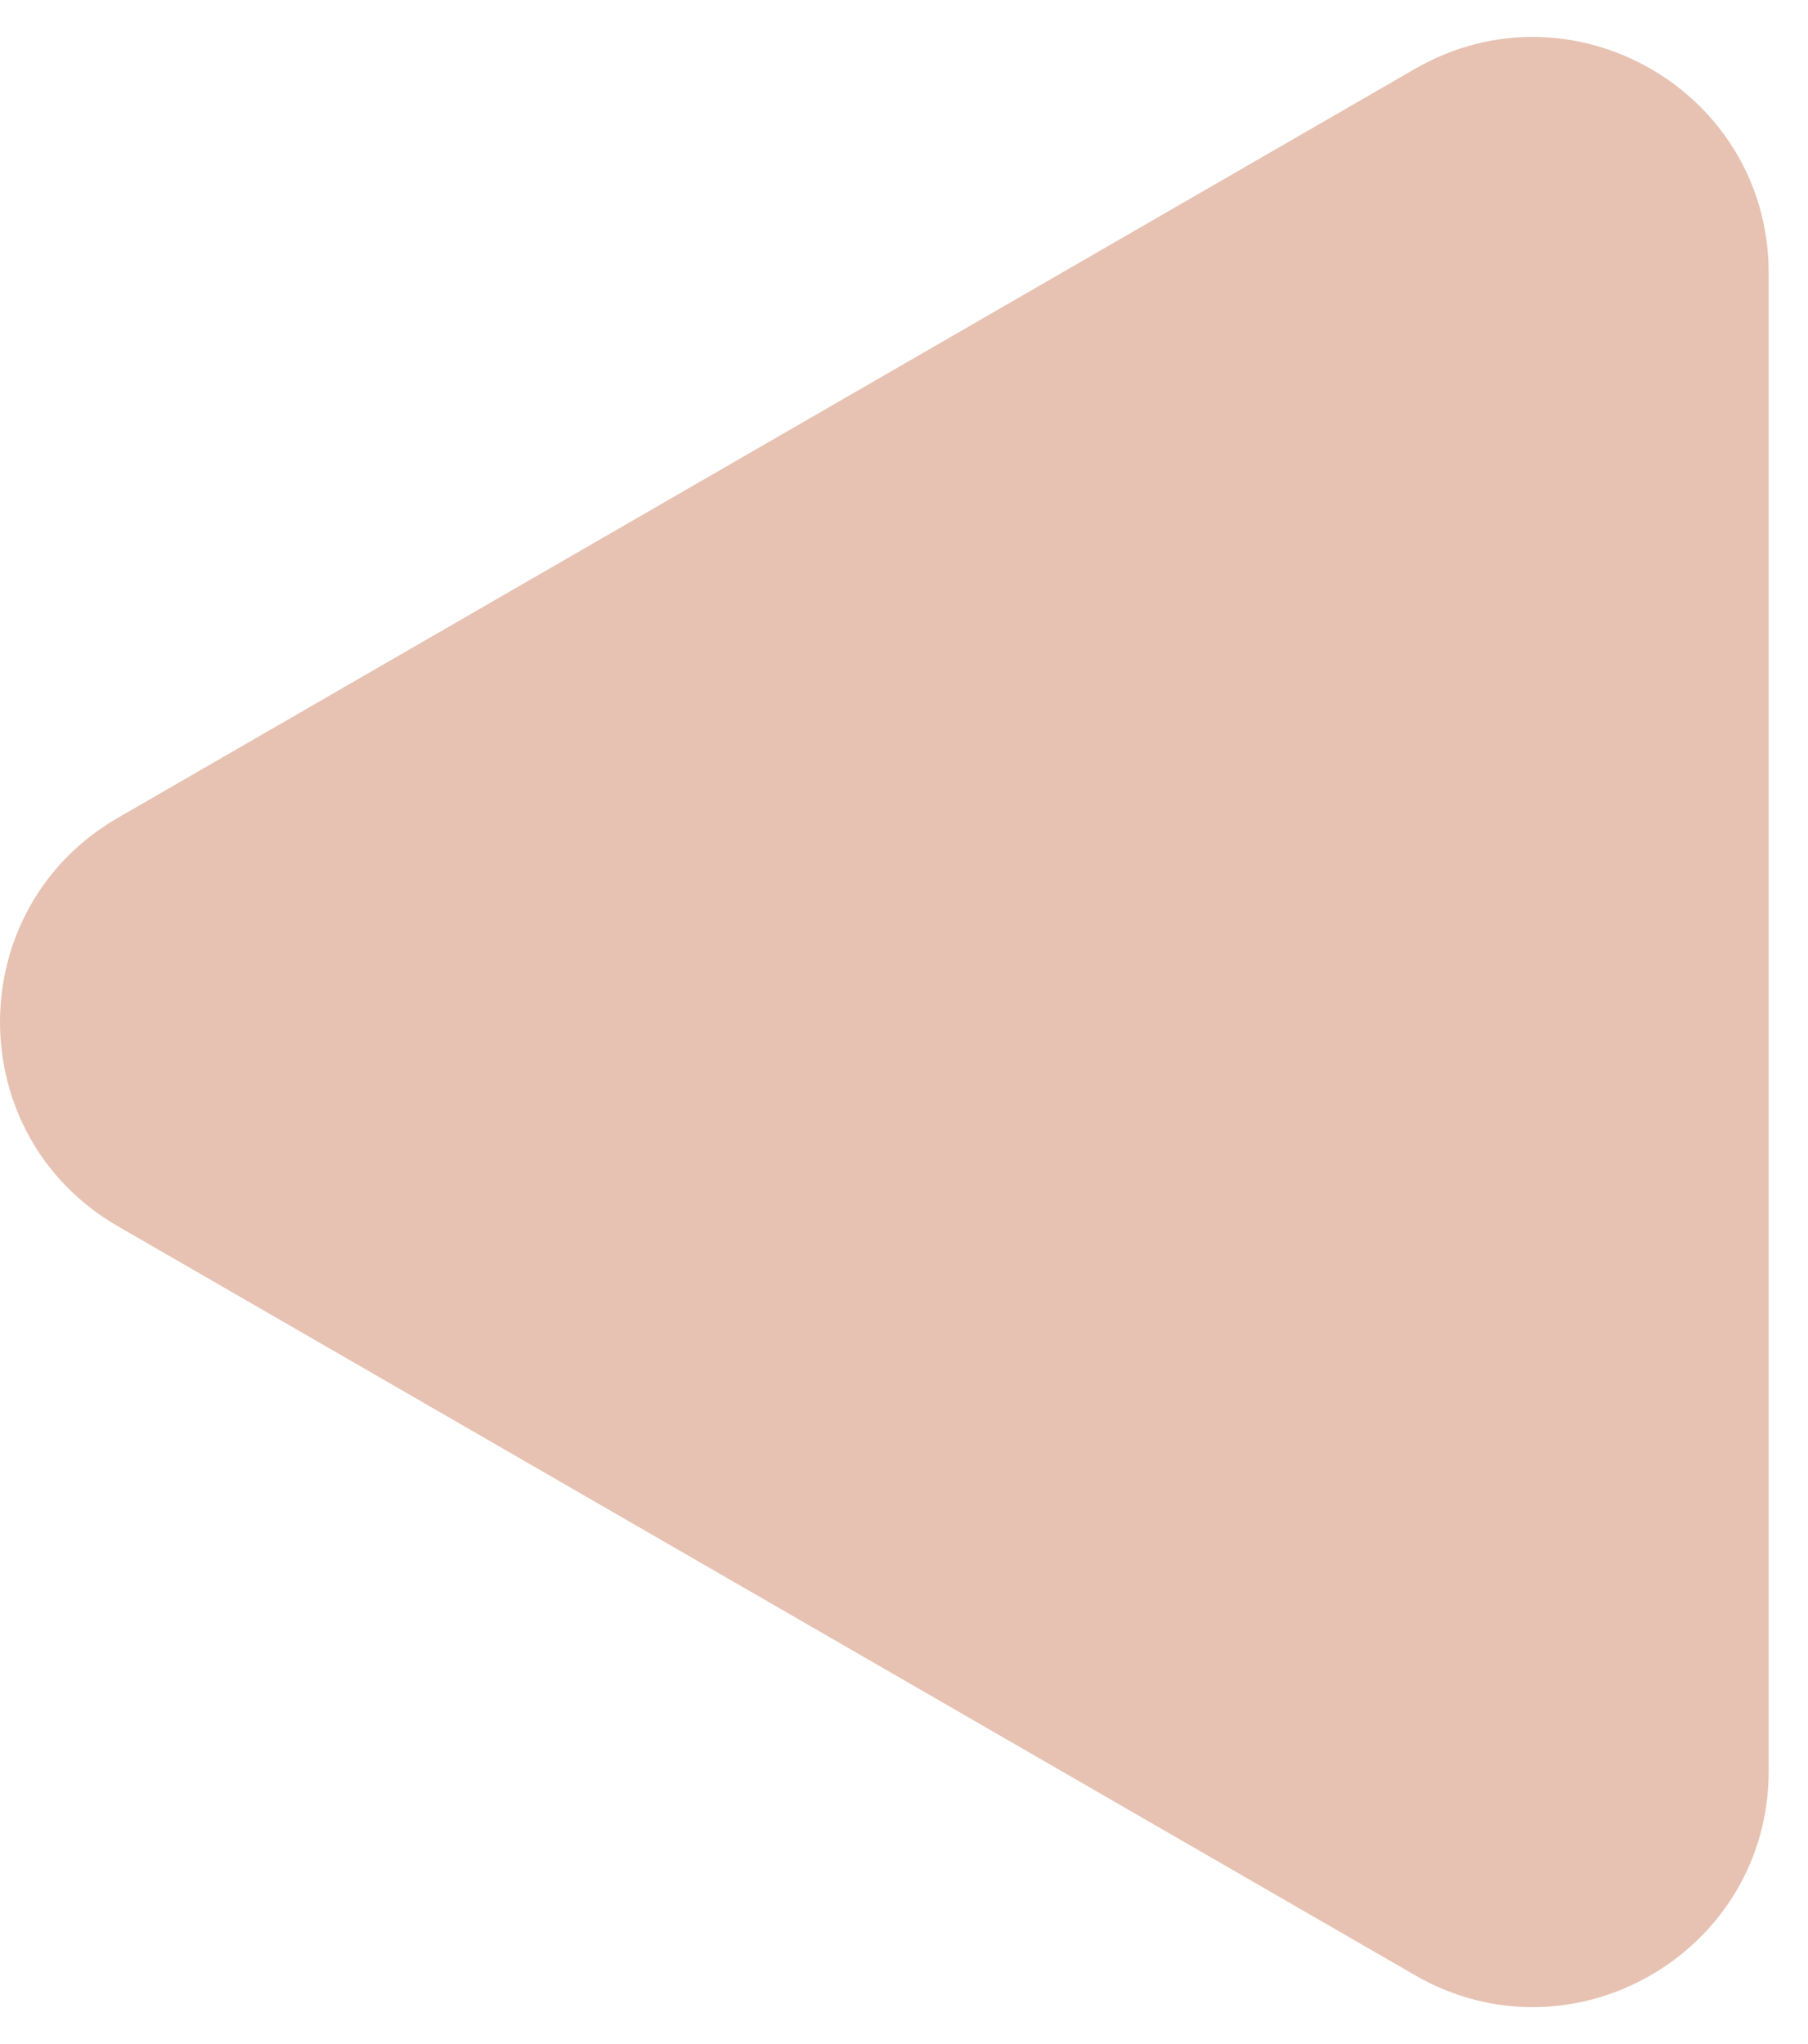 <svg width="23" height="26" viewBox="0 0 23 26" fill="none" xmlns="http://www.w3.org/2000/svg">
<path d="M1.5 10.402C-0.5 11.557 -0.5 14.443 1.5 15.598L18 25.124C20 26.279 22.5 24.836 22.5 22.526L22.5 3.474C22.5 1.164 20 -0.279 18 0.876L1.5 10.402Z" fill="#E7C2B2"/>
</svg>
